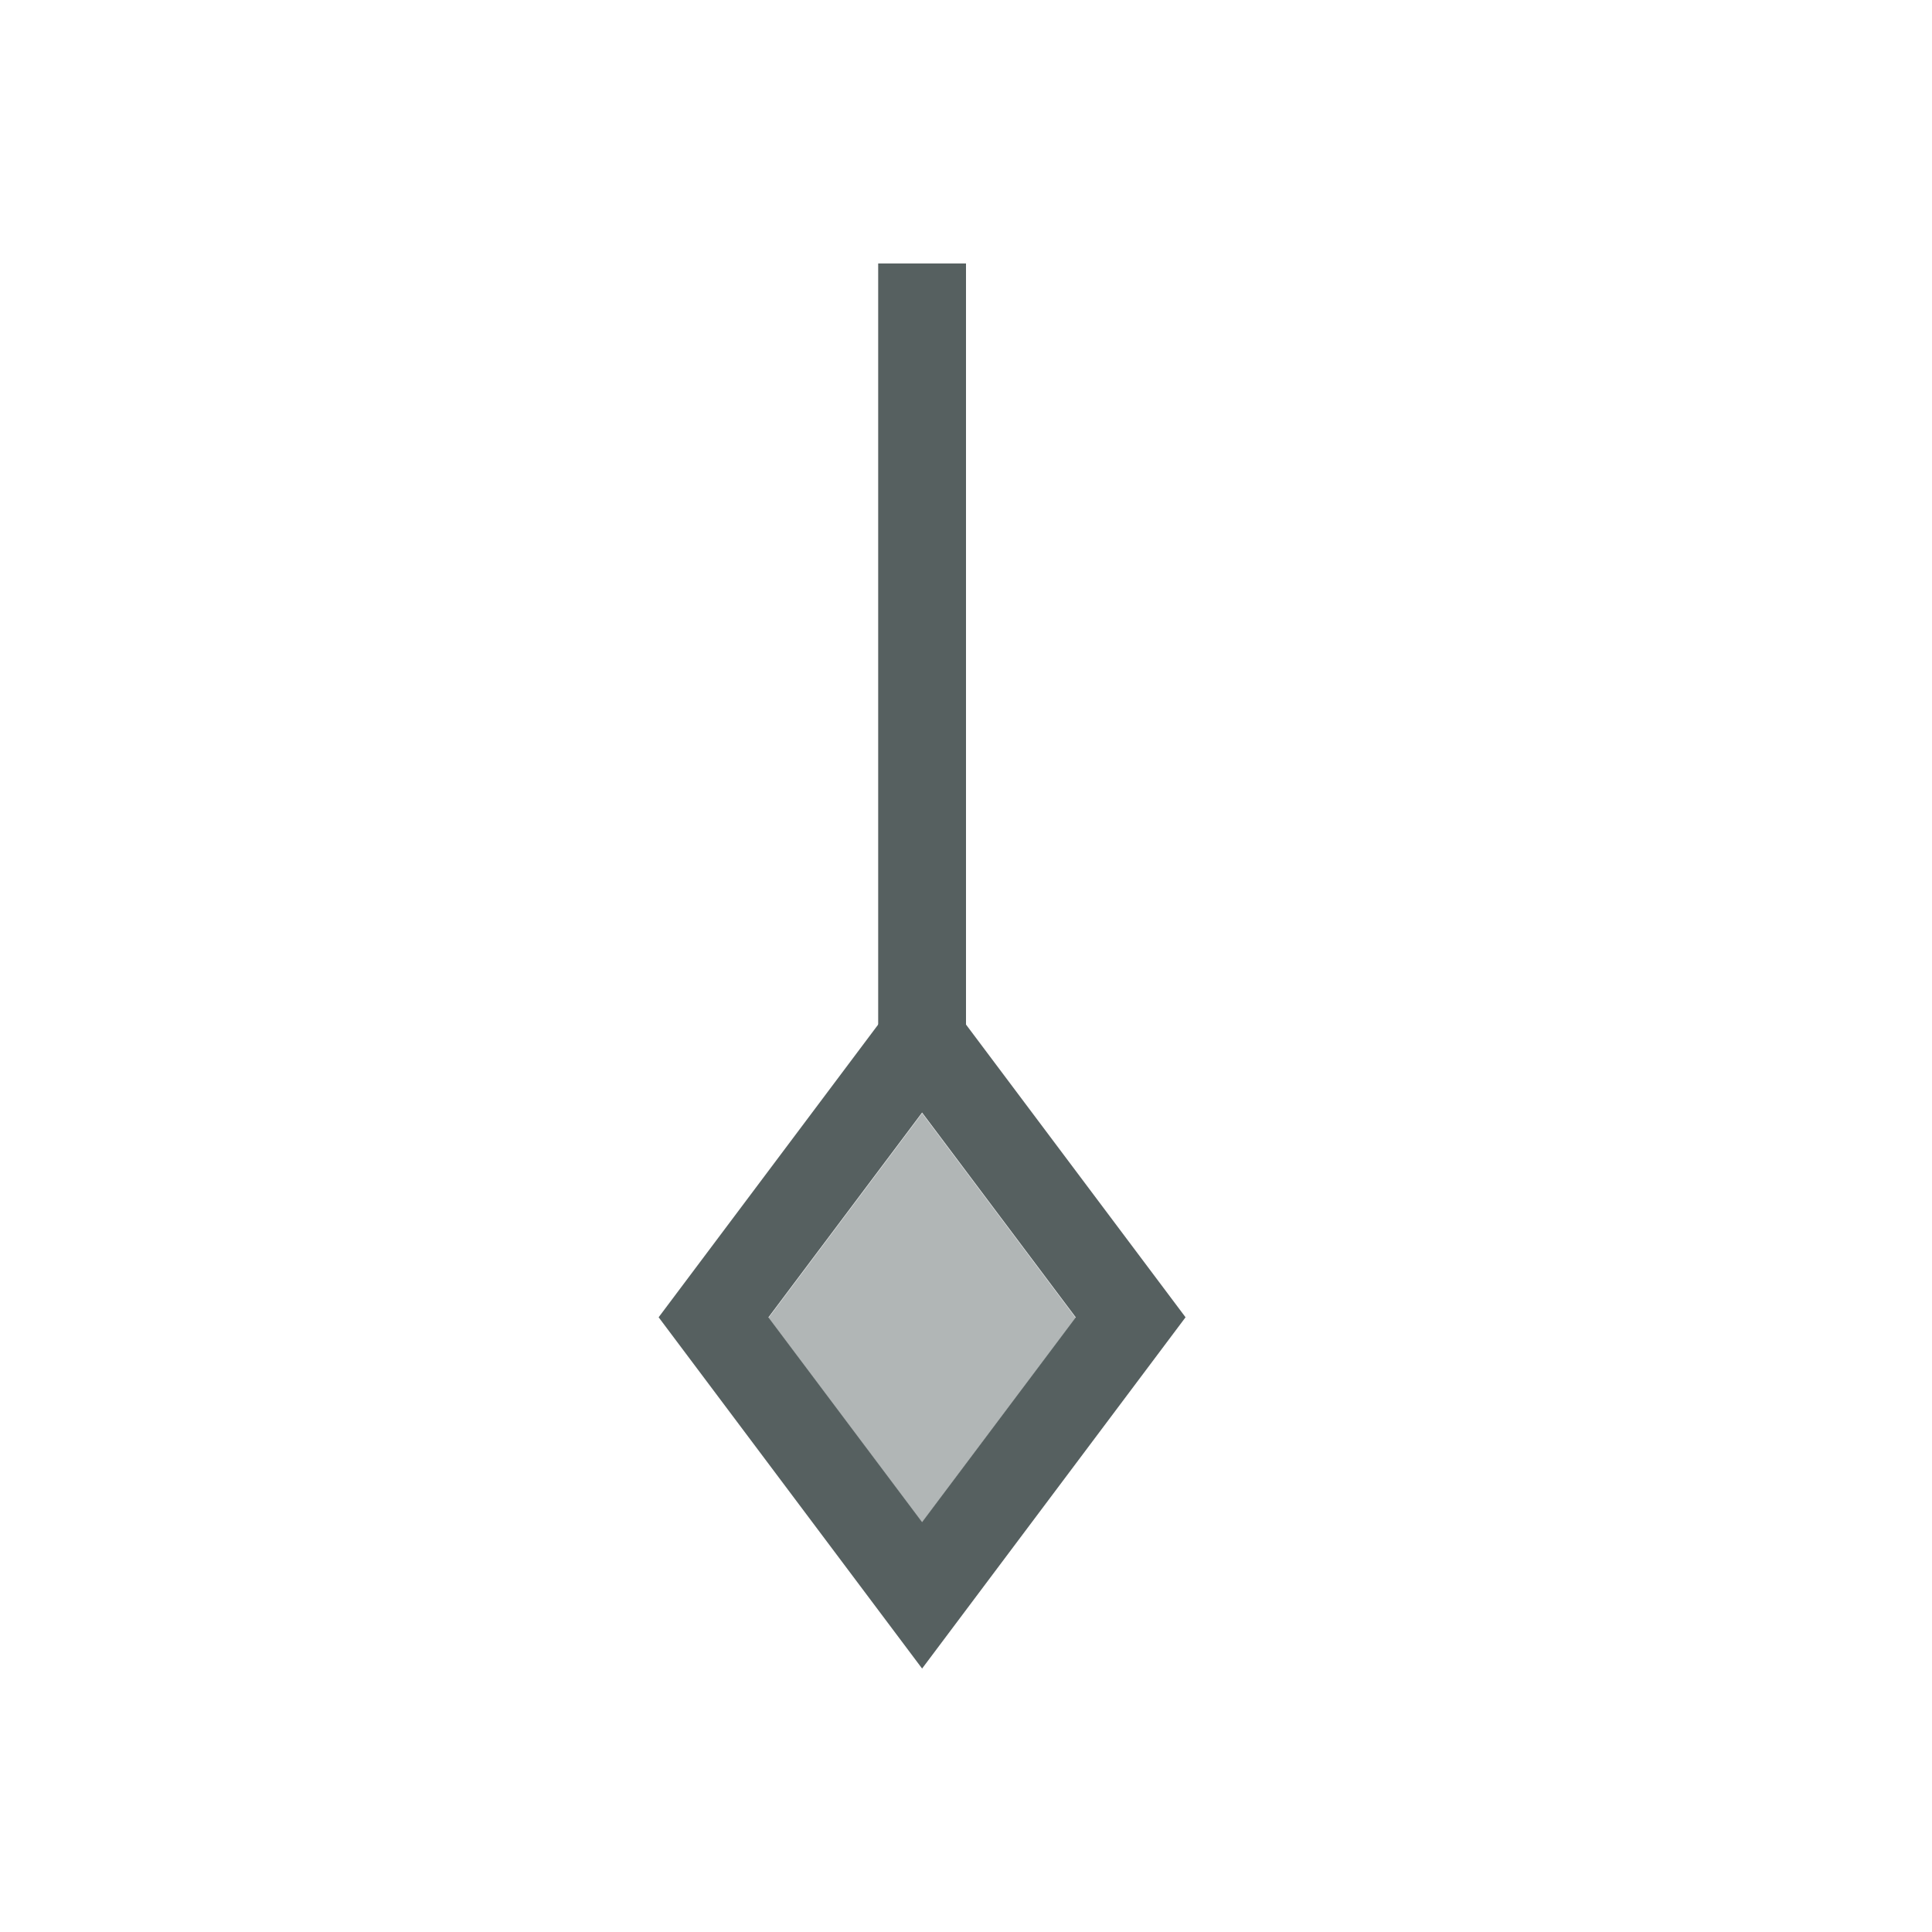 <svg xmlns="http://www.w3.org/2000/svg" viewBox="0 0 22 22"><g transform="translate(-326-534.36)" fill="#566060"><path transform="scale(1-1)" d="m336-546.36h1v9h-1z"/><g color-rendering="auto" shape-rendering="auto" color-interpolation-filters="linearRGB" image-rendering="auto" fill-rule="evenodd" color-interpolation="sRGB" color="#000"><path d="m336.5 553.36l-3-4 3-4 3 4zm0-1.667l1.75-2.332-1.75-2.332-1.75 2.332z" mix-blend-mode="normal" isolation="auto" white-space="normal" solid-opacity="1" solid-color="#000000"/><path d="m336.5 551.7l1.75-2.332-1.75-2.332-1.75 2.332z" mix-blend-mode="normal" isolation="auto" white-space="normal" solid-opacity="1" fill-opacity=".459" solid-color="#000000"/></g></g></svg>